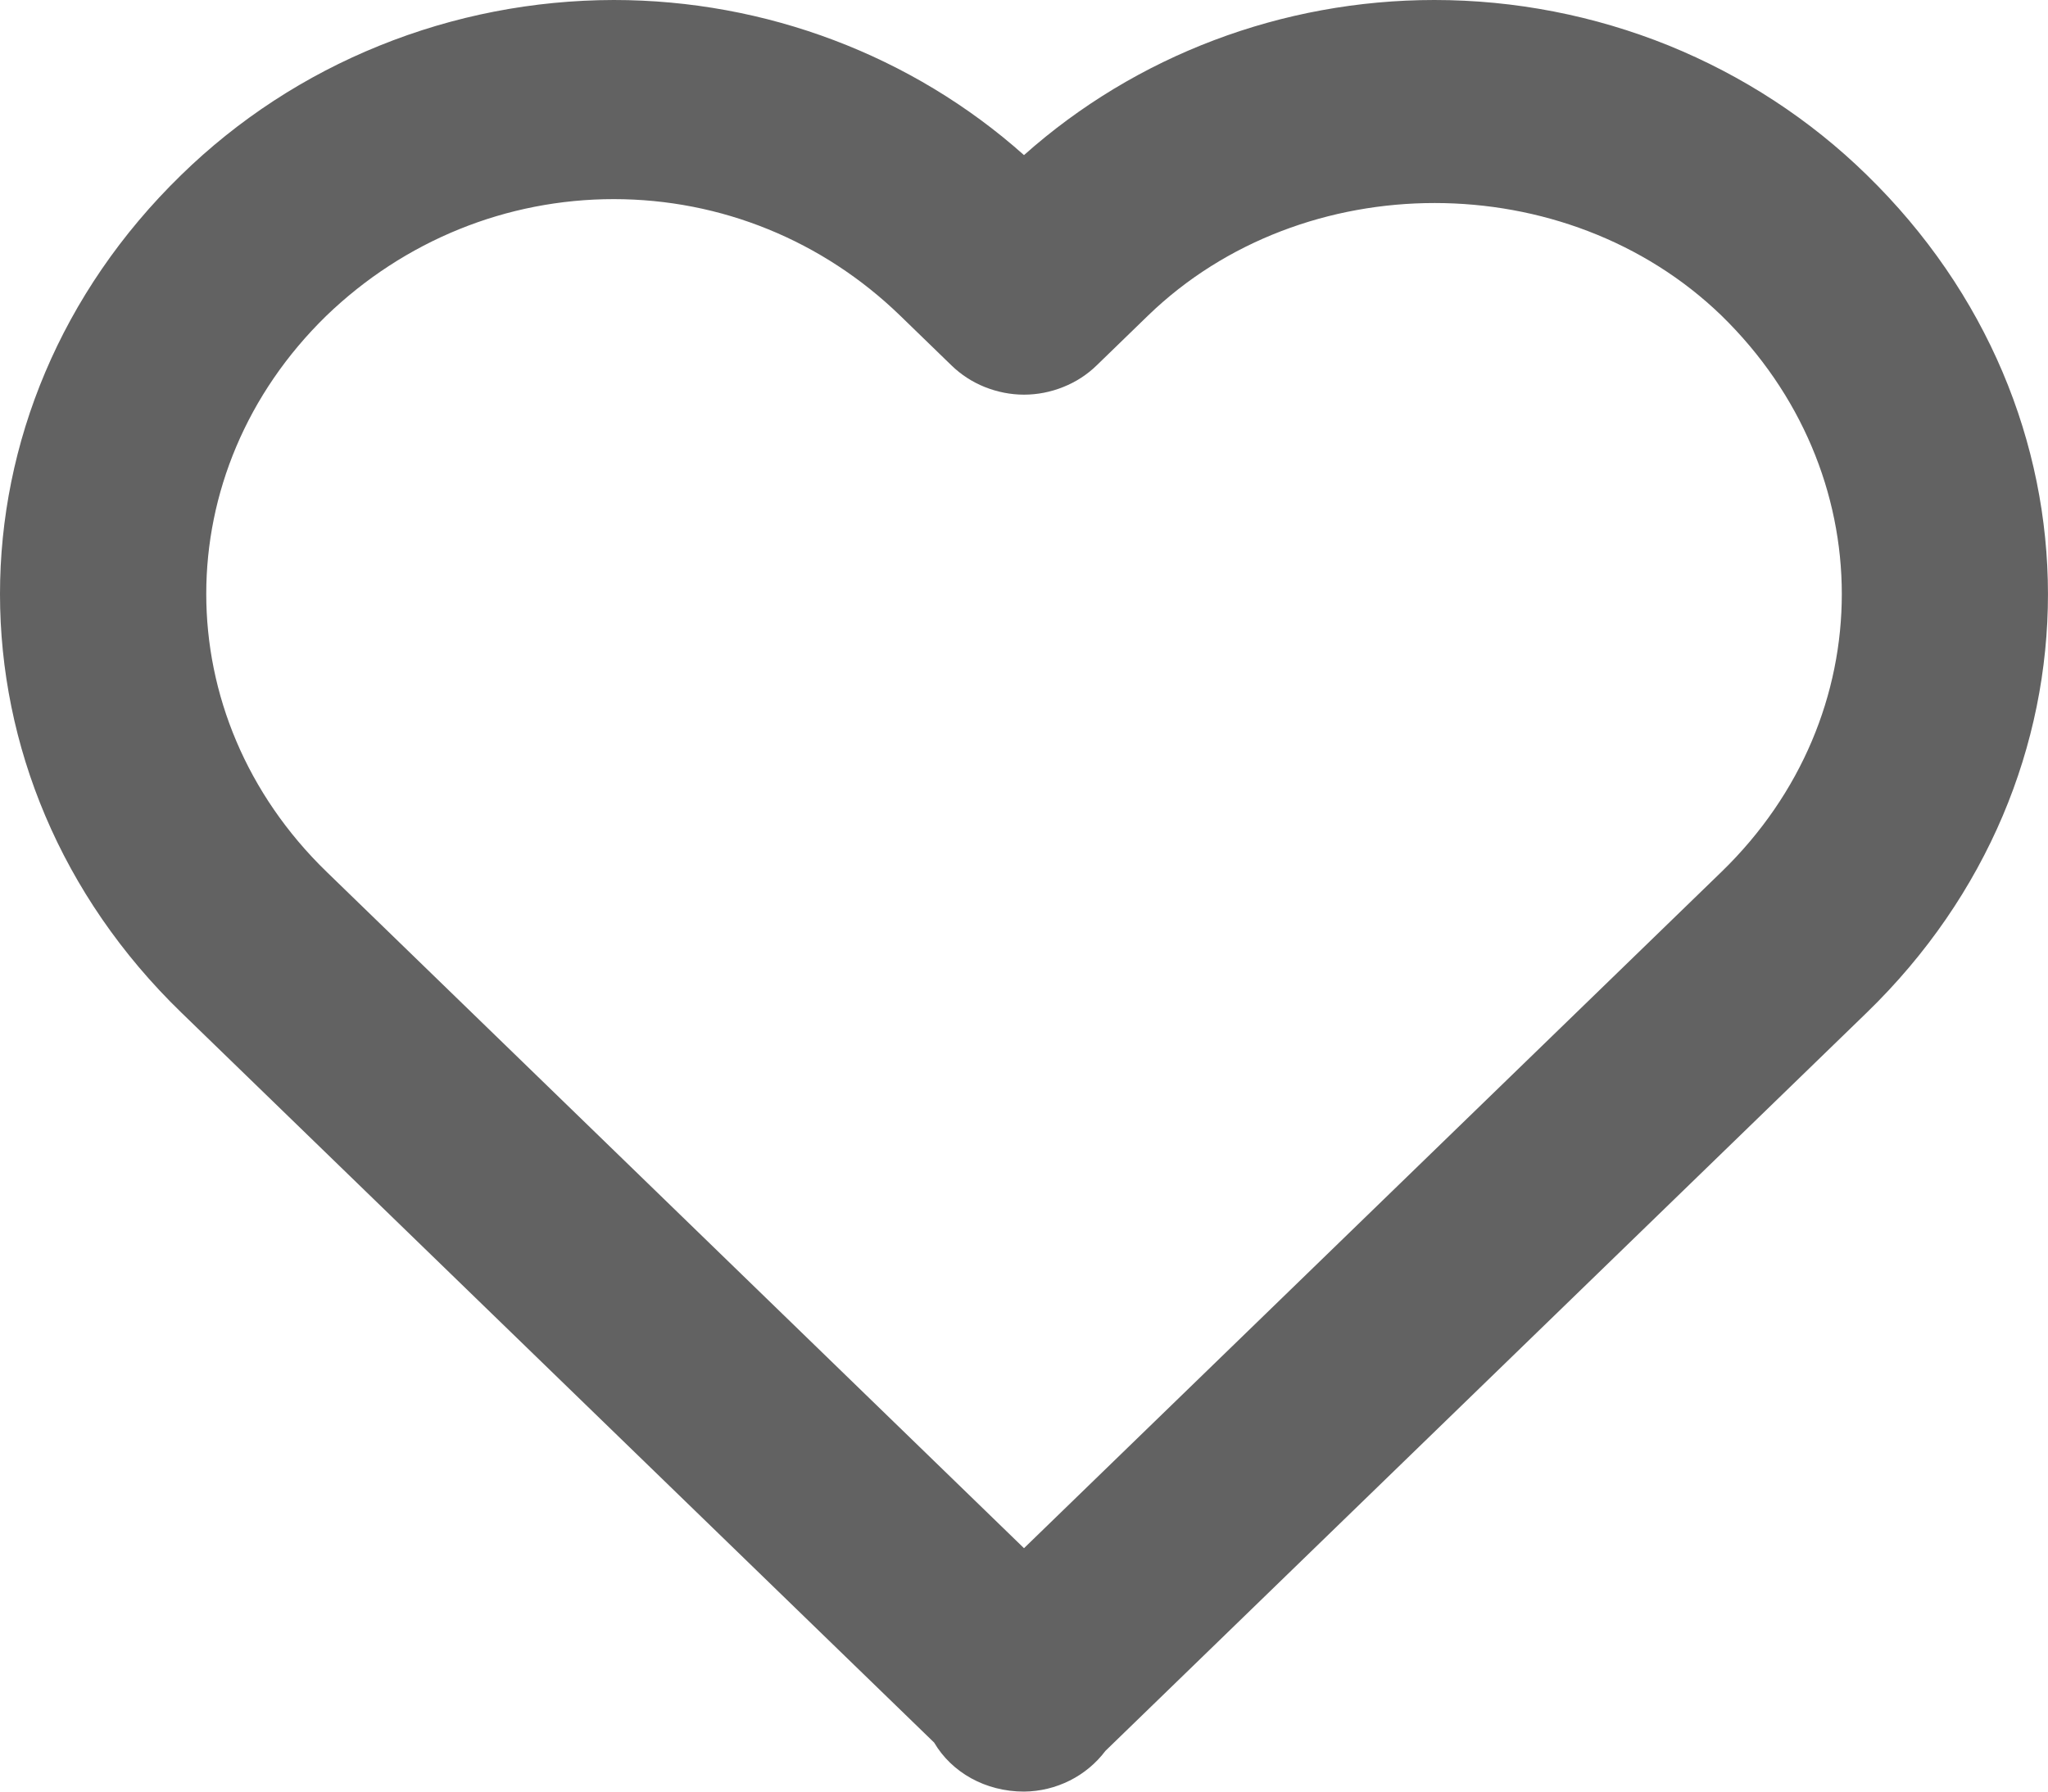 <svg width="16" height="14" viewBox="0 0 16 14" fill="none" xmlns="http://www.w3.org/2000/svg">
<path id="Vector" d="M8 1.212C7.126 0.433 5.982 3.62204e-05 4.795 0C4.166 0.001 3.544 0.122 2.964 0.357C2.384 0.591 1.858 0.935 1.415 1.368C-0.472 3.206 -0.472 6.082 1.417 7.913L7.298 13.617C7.435 13.85 7.698 14 8 14C8.125 13.999 8.247 13.969 8.357 13.914C8.467 13.859 8.563 13.779 8.636 13.682L14.584 7.913C16.472 6.081 16.472 3.206 14.582 1.365C14.14 0.933 13.614 0.59 13.035 0.355C12.455 0.121 11.834 0 11.206 0C10.018 0 8.874 0.433 8 1.212ZM13.448 2.465C14.702 3.687 14.703 5.596 13.45 6.812L8 12.098L2.551 6.812C1.298 5.596 1.299 3.687 2.549 2.468C3.159 1.88 3.957 1.556 4.795 1.556C5.633 1.556 6.427 1.88 7.032 2.466L7.433 2.855C7.508 2.928 7.596 2.985 7.693 3.024C7.791 3.063 7.895 3.084 8 3.084C8.106 3.084 8.21 3.063 8.307 3.024C8.405 2.985 8.493 2.928 8.568 2.855L8.969 2.466C10.181 1.292 12.237 1.295 13.448 2.465Z" fill="#626262"/>
</svg>
